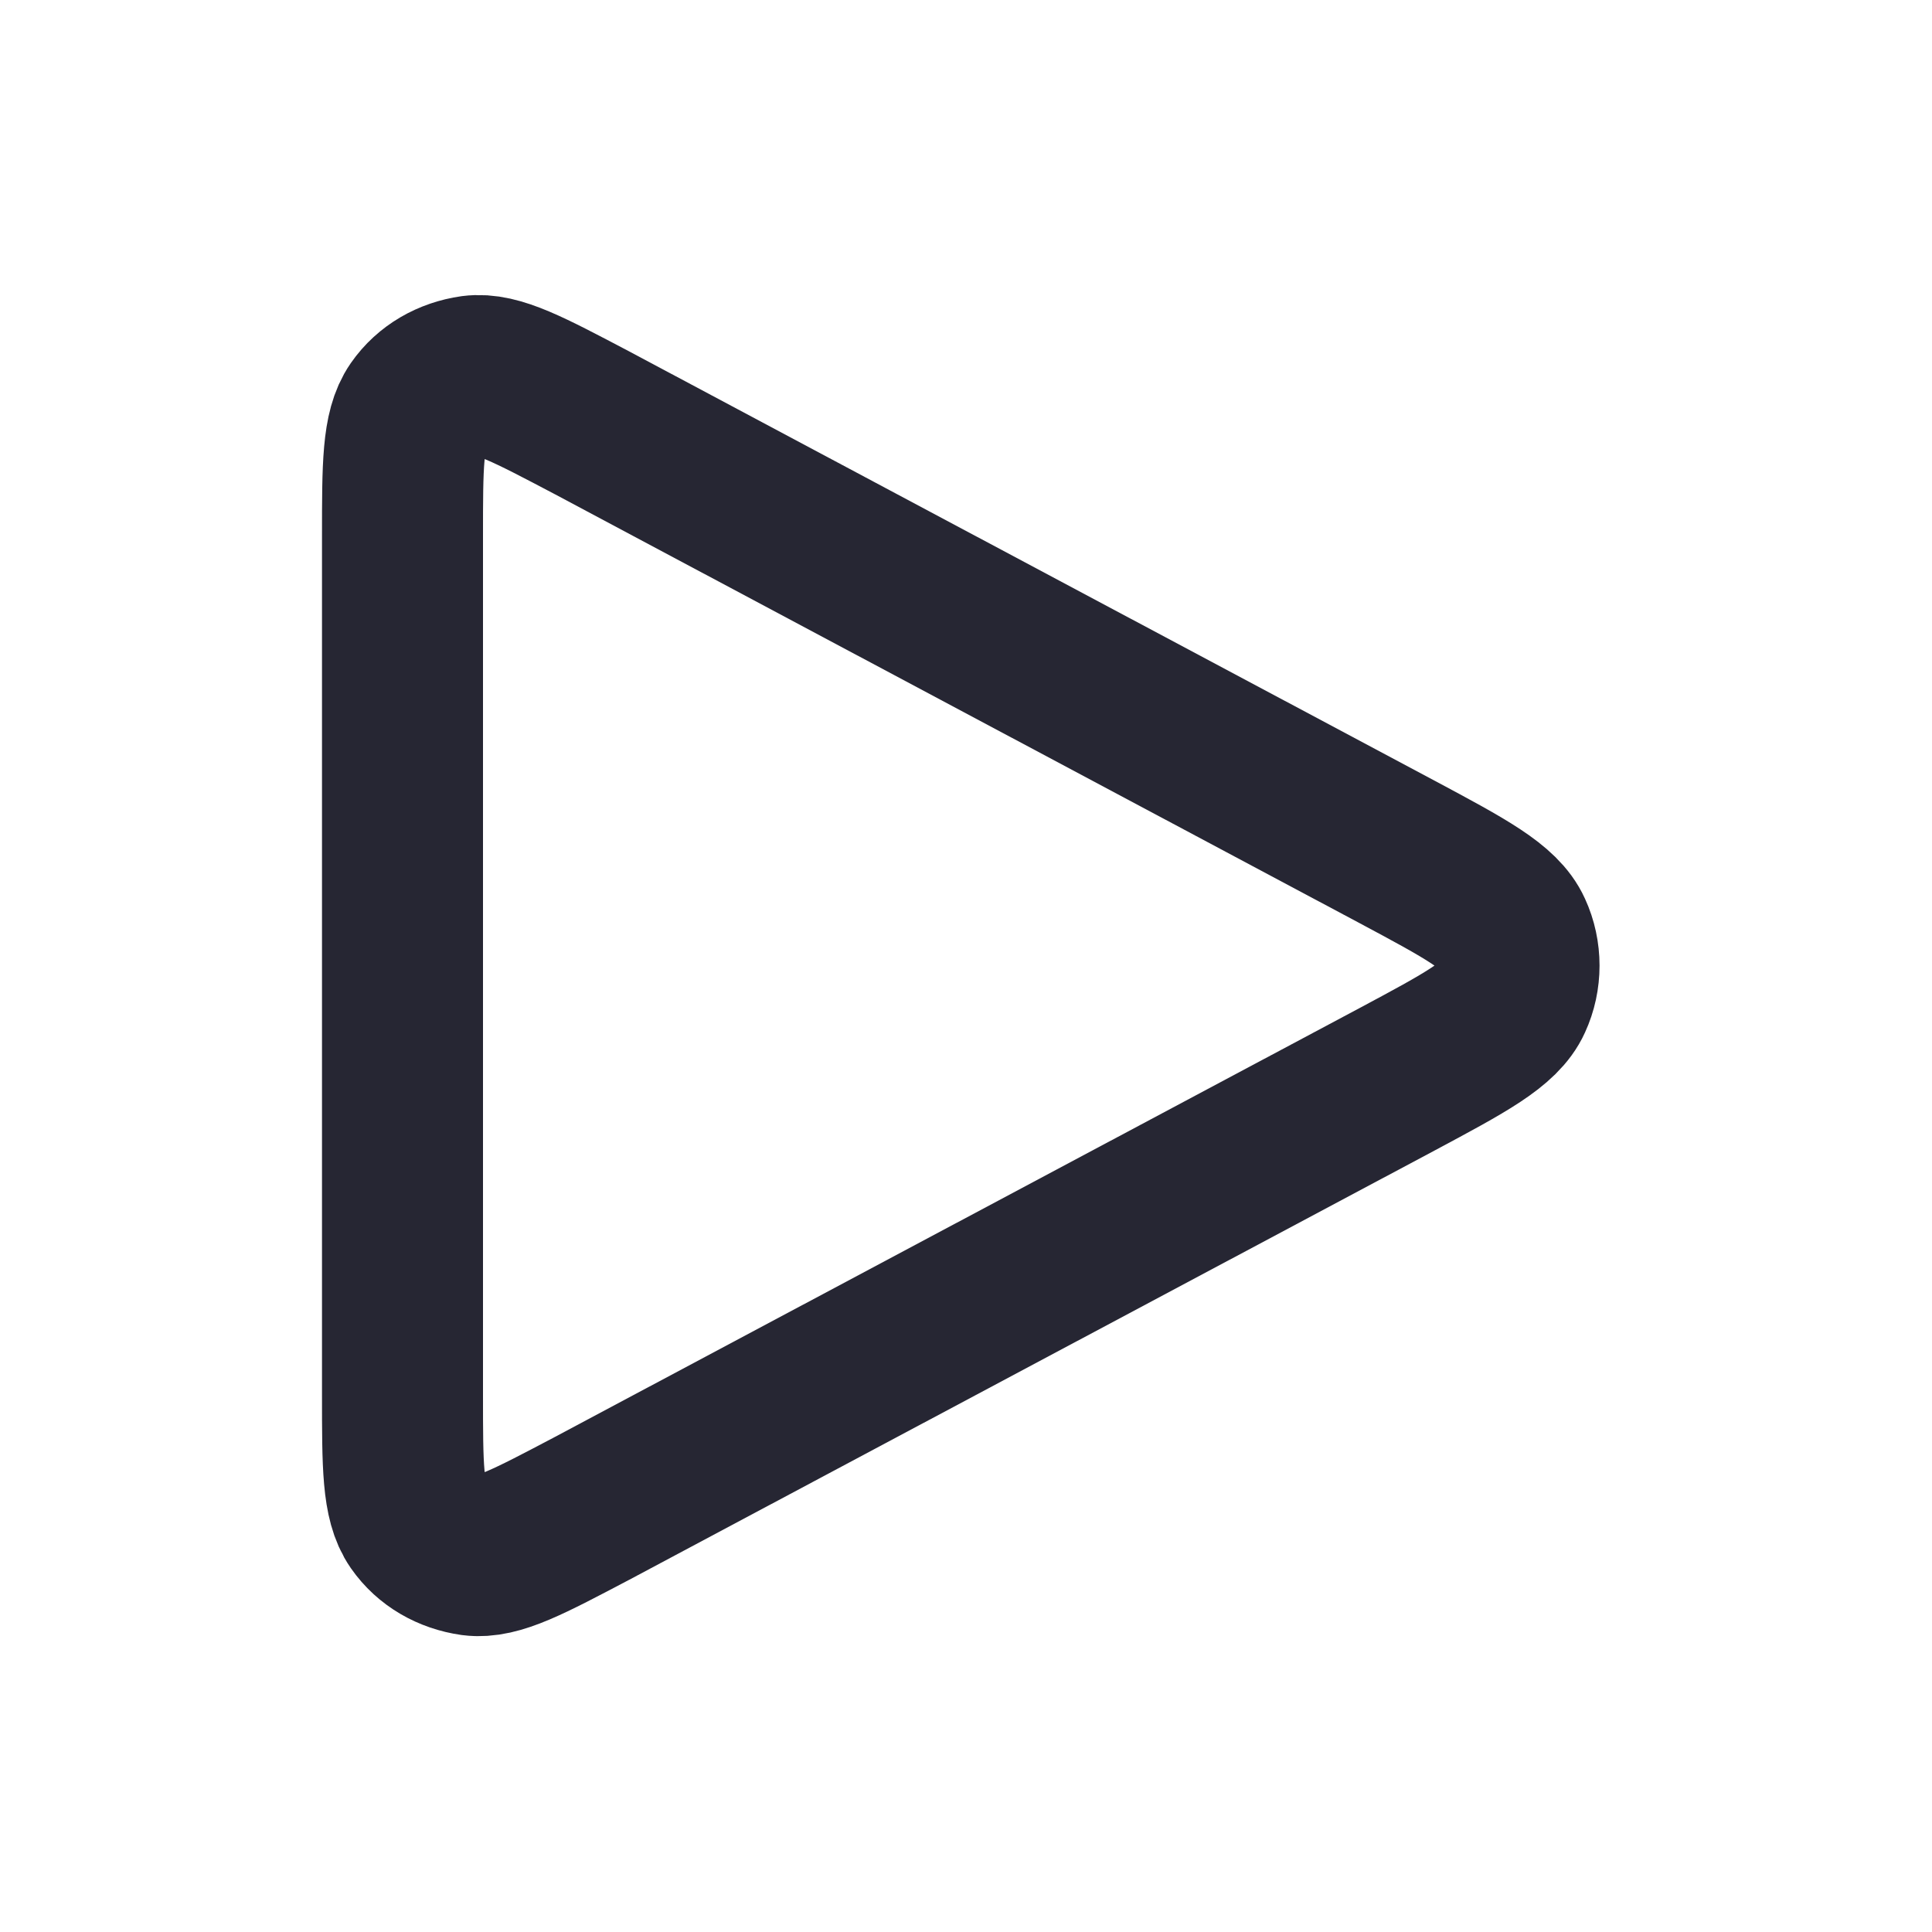 <svg viewBox="0 0 24 24" fill="none" xmlns="http://www.w3.org/2000/svg" xmlns:xlink="http://www.w3.org/1999/xlink">
	<defs>
		<clipPath id="clip40_54421">
			<rect id="Play" width="24" height="24" fill="white" fill-opacity="0"/>
		</clipPath>
	</defs>
	<g clip-path="url(#clip40_54421)">
		<path id="Vector" d="M5 17.33C5 18.21 5 18.65 5.18 18.91C5.34 19.14 5.59 19.28 5.87 19.32C6.18 19.36 6.57 19.15 7.35 18.74L17.35 13.41C18.21 12.95 18.64 12.72 18.78 12.41C18.9 12.15 18.9 11.84 18.78 11.58C18.64 11.27 18.21 11.04 17.35 10.58L17.35 10.58L7.35 5.25C6.57 4.84 6.18 4.63 5.87 4.67C5.59 4.71 5.34 4.85 5.18 5.08C5 5.34 5 5.78 5 6.66L5 17.33Z" stroke="#262633" stroke-opacity="1" stroke-width="2" stroke-linejoin="round"/>
	</g>
</svg>
